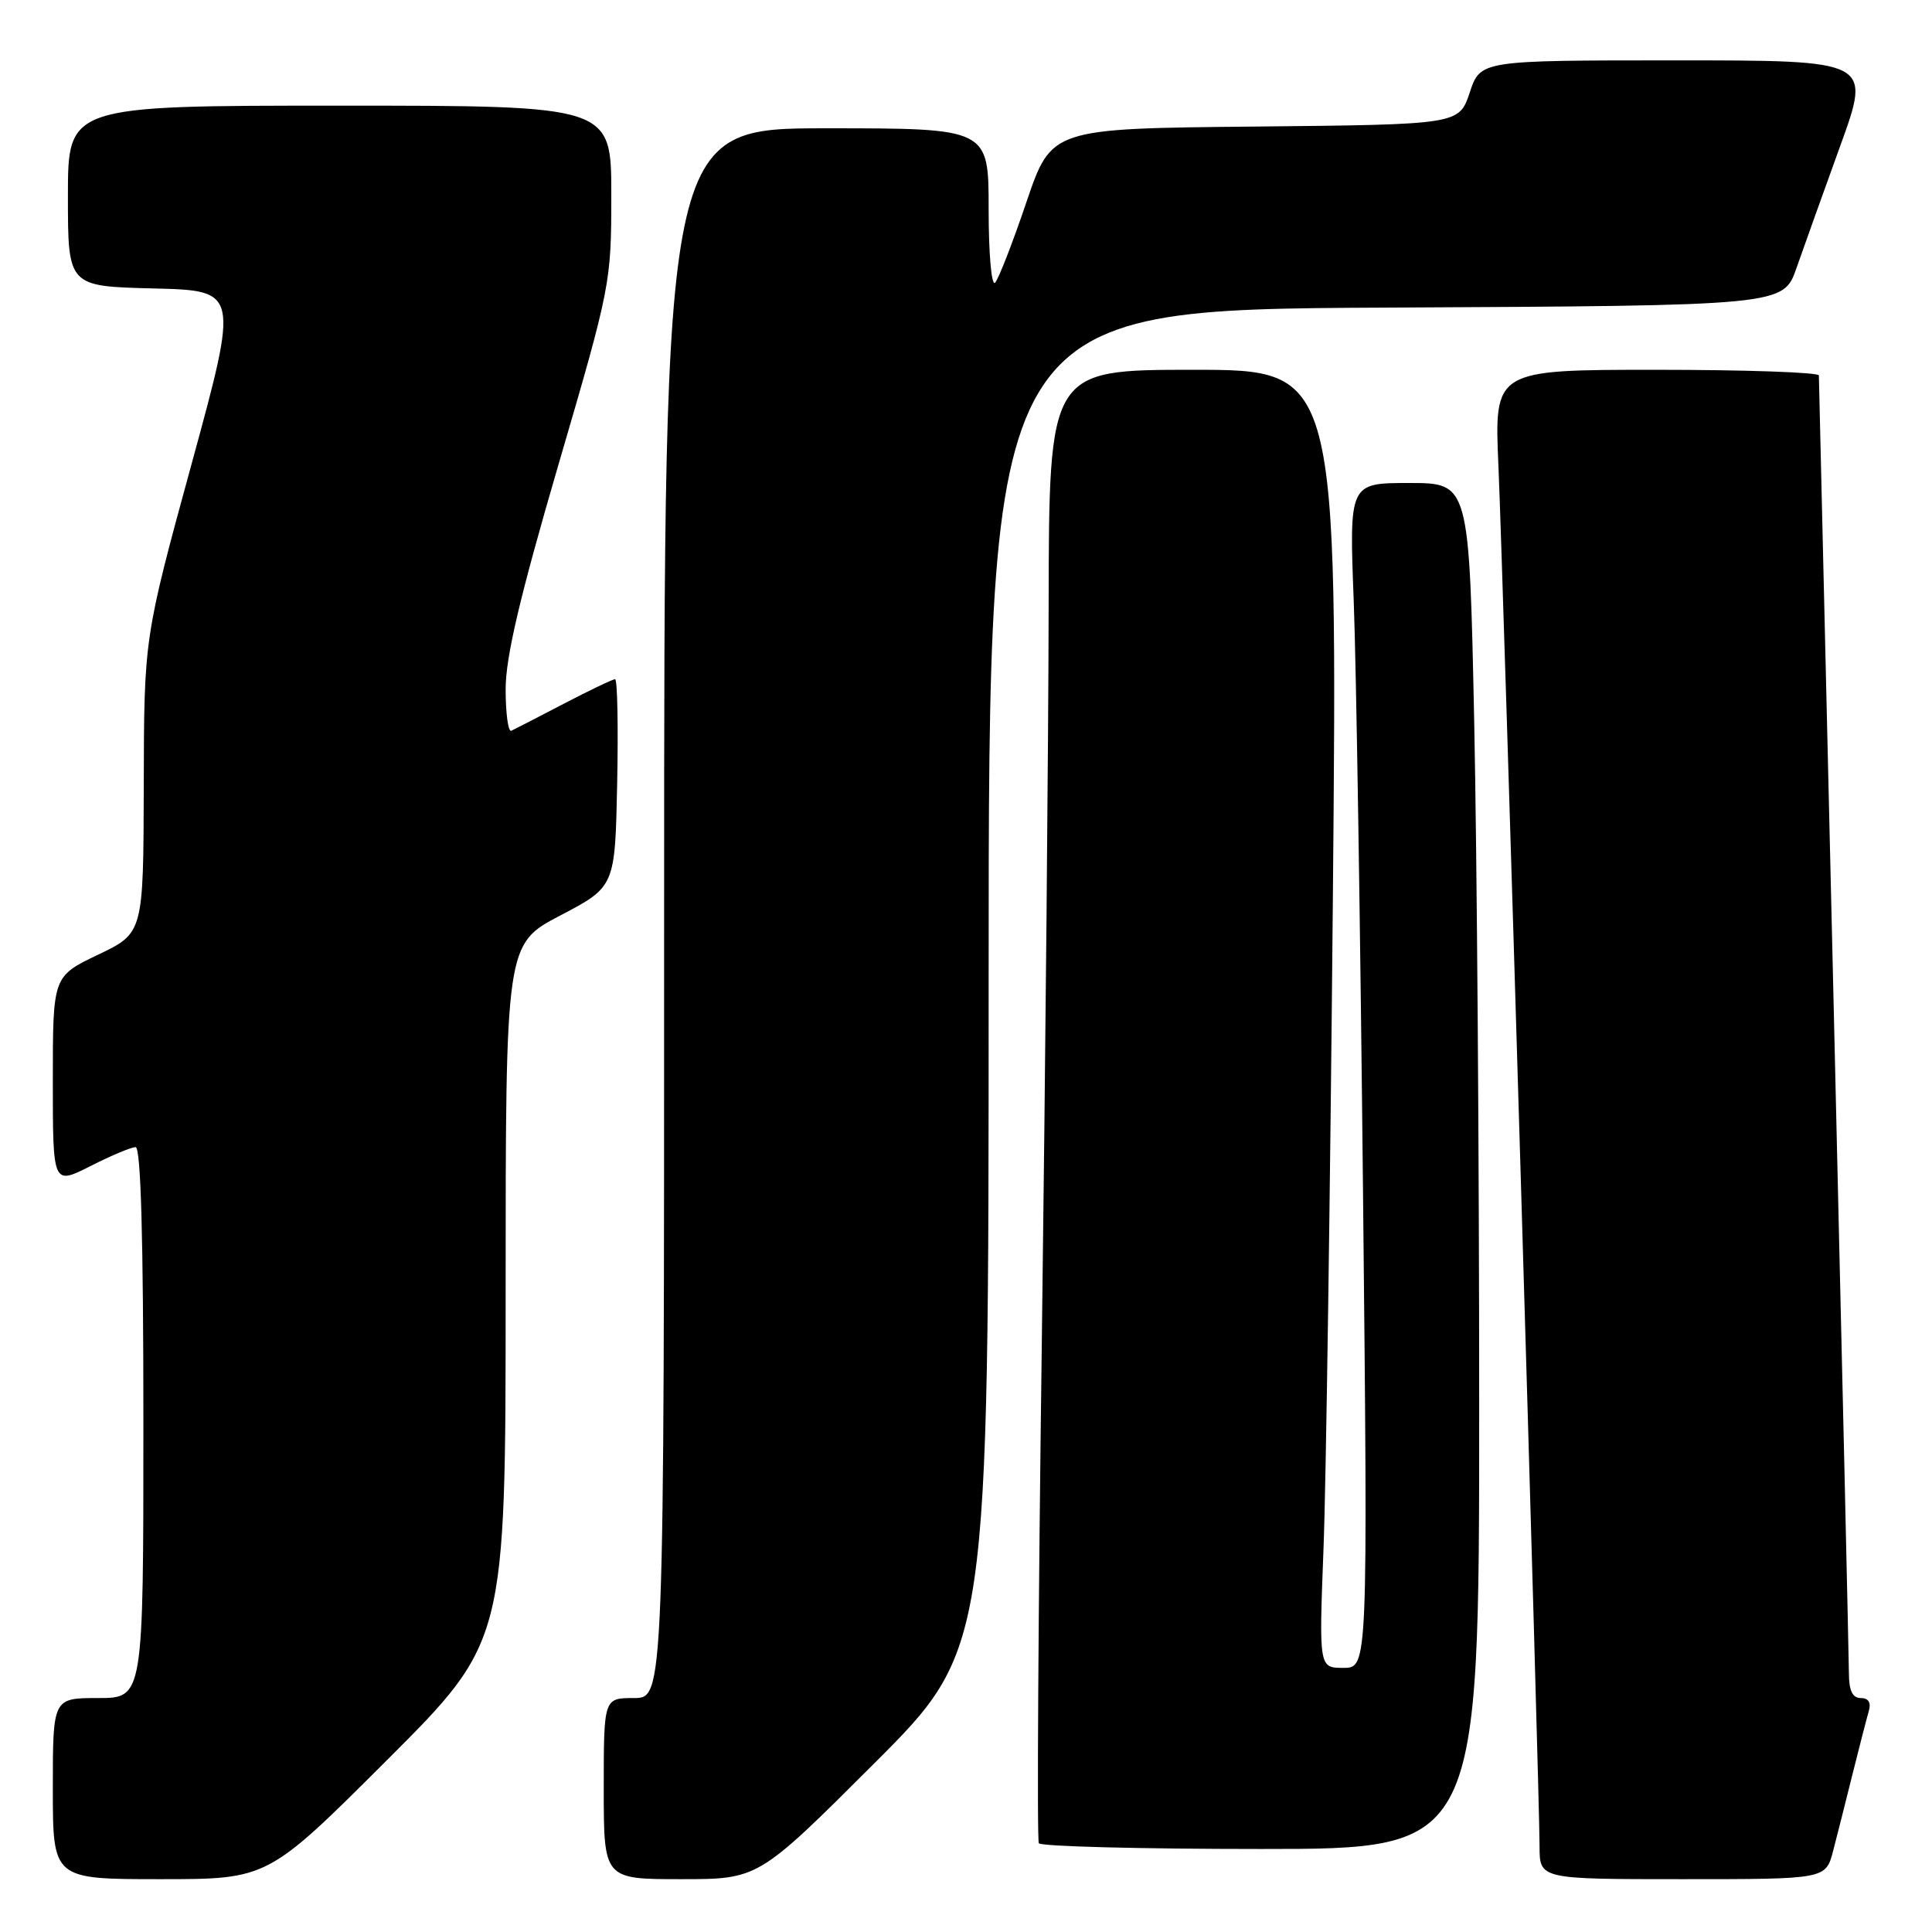 <?xml version="1.0" encoding="UTF-8" standalone="no"?>
<!DOCTYPE svg PUBLIC "-//W3C//DTD SVG 1.1//EN" "http://www.w3.org/Graphics/SVG/1.1/DTD/svg11.dtd" >
<svg xmlns="http://www.w3.org/2000/svg" xmlns:xlink="http://www.w3.org/1999/xlink" version="1.1" viewBox="0 0 256 256">
 <g >
 <path fill="currentColor"
d=" M 51.24 233.26 C 67.00 217.52 67.00 217.52 67.00 171.31 C 67.00 125.10 67.00 125.10 74.25 121.30 C 81.50 117.50 81.50 117.50 81.78 103.75 C 81.93 96.19 81.81 90.00 81.50 90.00 C 81.19 90.00 78.14 91.46 74.72 93.24 C 71.30 95.03 68.16 96.64 67.75 96.83 C 67.34 97.01 67.00 94.54 67.00 91.33 C 67.00 87.06 68.88 79.09 74.00 61.56 C 80.92 37.90 81.00 37.49 81.00 25.81 C 81.00 14.00 81.00 14.00 45.00 14.00 C 9.00 14.00 9.00 14.00 9.00 25.97 C 9.00 37.94 9.00 37.94 20.33 38.22 C 31.66 38.50 31.66 38.50 25.38 61.50 C 19.09 84.50 19.09 84.50 19.05 104.07 C 19.00 123.63 19.00 123.63 13.00 126.50 C 7.00 129.37 7.00 129.37 7.00 143.20 C 7.00 157.03 7.00 157.03 11.97 154.52 C 14.70 153.13 17.40 152.00 17.97 152.00 C 18.66 152.00 19.00 164.05 19.00 188.50 C 19.00 225.00 19.00 225.00 13.00 225.00 C 7.00 225.00 7.00 225.00 7.00 237.00 C 7.00 249.00 7.00 249.00 21.24 249.00 C 35.48 249.00 35.48 249.00 51.24 233.26 Z  M 115.74 233.76 C 131.00 218.52 131.00 218.52 131.00 129.77 C 131.00 41.02 131.00 41.02 183.65 40.76 C 236.31 40.50 236.31 40.50 238.05 35.50 C 239.01 32.75 241.63 25.44 243.87 19.25 C 247.94 8.00 247.94 8.00 222.05 8.00 C 196.17 8.00 196.17 8.00 194.75 12.25 C 193.33 16.50 193.33 16.50 166.32 16.77 C 139.32 17.03 139.32 17.03 136.01 26.77 C 134.20 32.12 132.33 36.93 131.86 37.45 C 131.38 37.98 131.00 33.70 131.00 27.70 C 131.00 17.00 131.00 17.00 109.50 17.00 C 88.00 17.00 88.00 17.00 88.00 121.00 C 88.00 225.00 88.00 225.00 84.00 225.00 C 80.00 225.00 80.00 225.00 80.00 237.00 C 80.00 249.00 80.00 249.00 90.24 249.00 C 100.48 249.00 100.48 249.00 115.74 233.76 Z  M 242.90 245.25 C 243.44 243.19 244.60 238.57 245.49 235.00 C 246.38 231.43 247.34 227.71 247.62 226.75 C 247.96 225.61 247.59 225.00 246.57 225.00 C 245.47 225.00 245.00 224.03 244.99 221.75 C 244.98 219.96 244.09 180.70 243.00 134.50 C 241.91 88.30 241.02 50.16 241.01 49.75 C 241.01 49.34 231.32 49.00 219.50 49.00 C 197.99 49.00 197.99 49.00 198.55 61.75 C 199.18 76.23 204.00 237.92 204.00 244.63 C 204.00 249.00 204.00 249.00 222.96 249.00 C 241.92 249.00 241.92 249.00 242.90 245.25 Z  M 196.00 186.16 C 196.00 153.80 195.70 113.08 195.34 95.66 C 194.68 64.00 194.68 64.00 186.72 64.00 C 178.77 64.00 178.77 64.00 179.38 79.75 C 179.71 88.41 180.26 123.74 180.61 158.25 C 181.25 221.00 181.25 221.00 178.01 221.00 C 174.77 221.00 174.77 221.00 175.37 205.25 C 175.71 196.59 176.26 157.89 176.61 119.25 C 177.24 49.00 177.24 49.00 158.12 49.00 C 139.00 49.00 139.00 49.00 138.95 80.25 C 138.93 97.44 138.52 141.20 138.05 177.49 C 137.57 213.79 137.39 243.83 137.65 244.24 C 137.91 244.66 151.14 245.00 167.06 245.00 C 196.00 245.00 196.00 245.00 196.00 186.16 Z "/>
</g>
</svg>